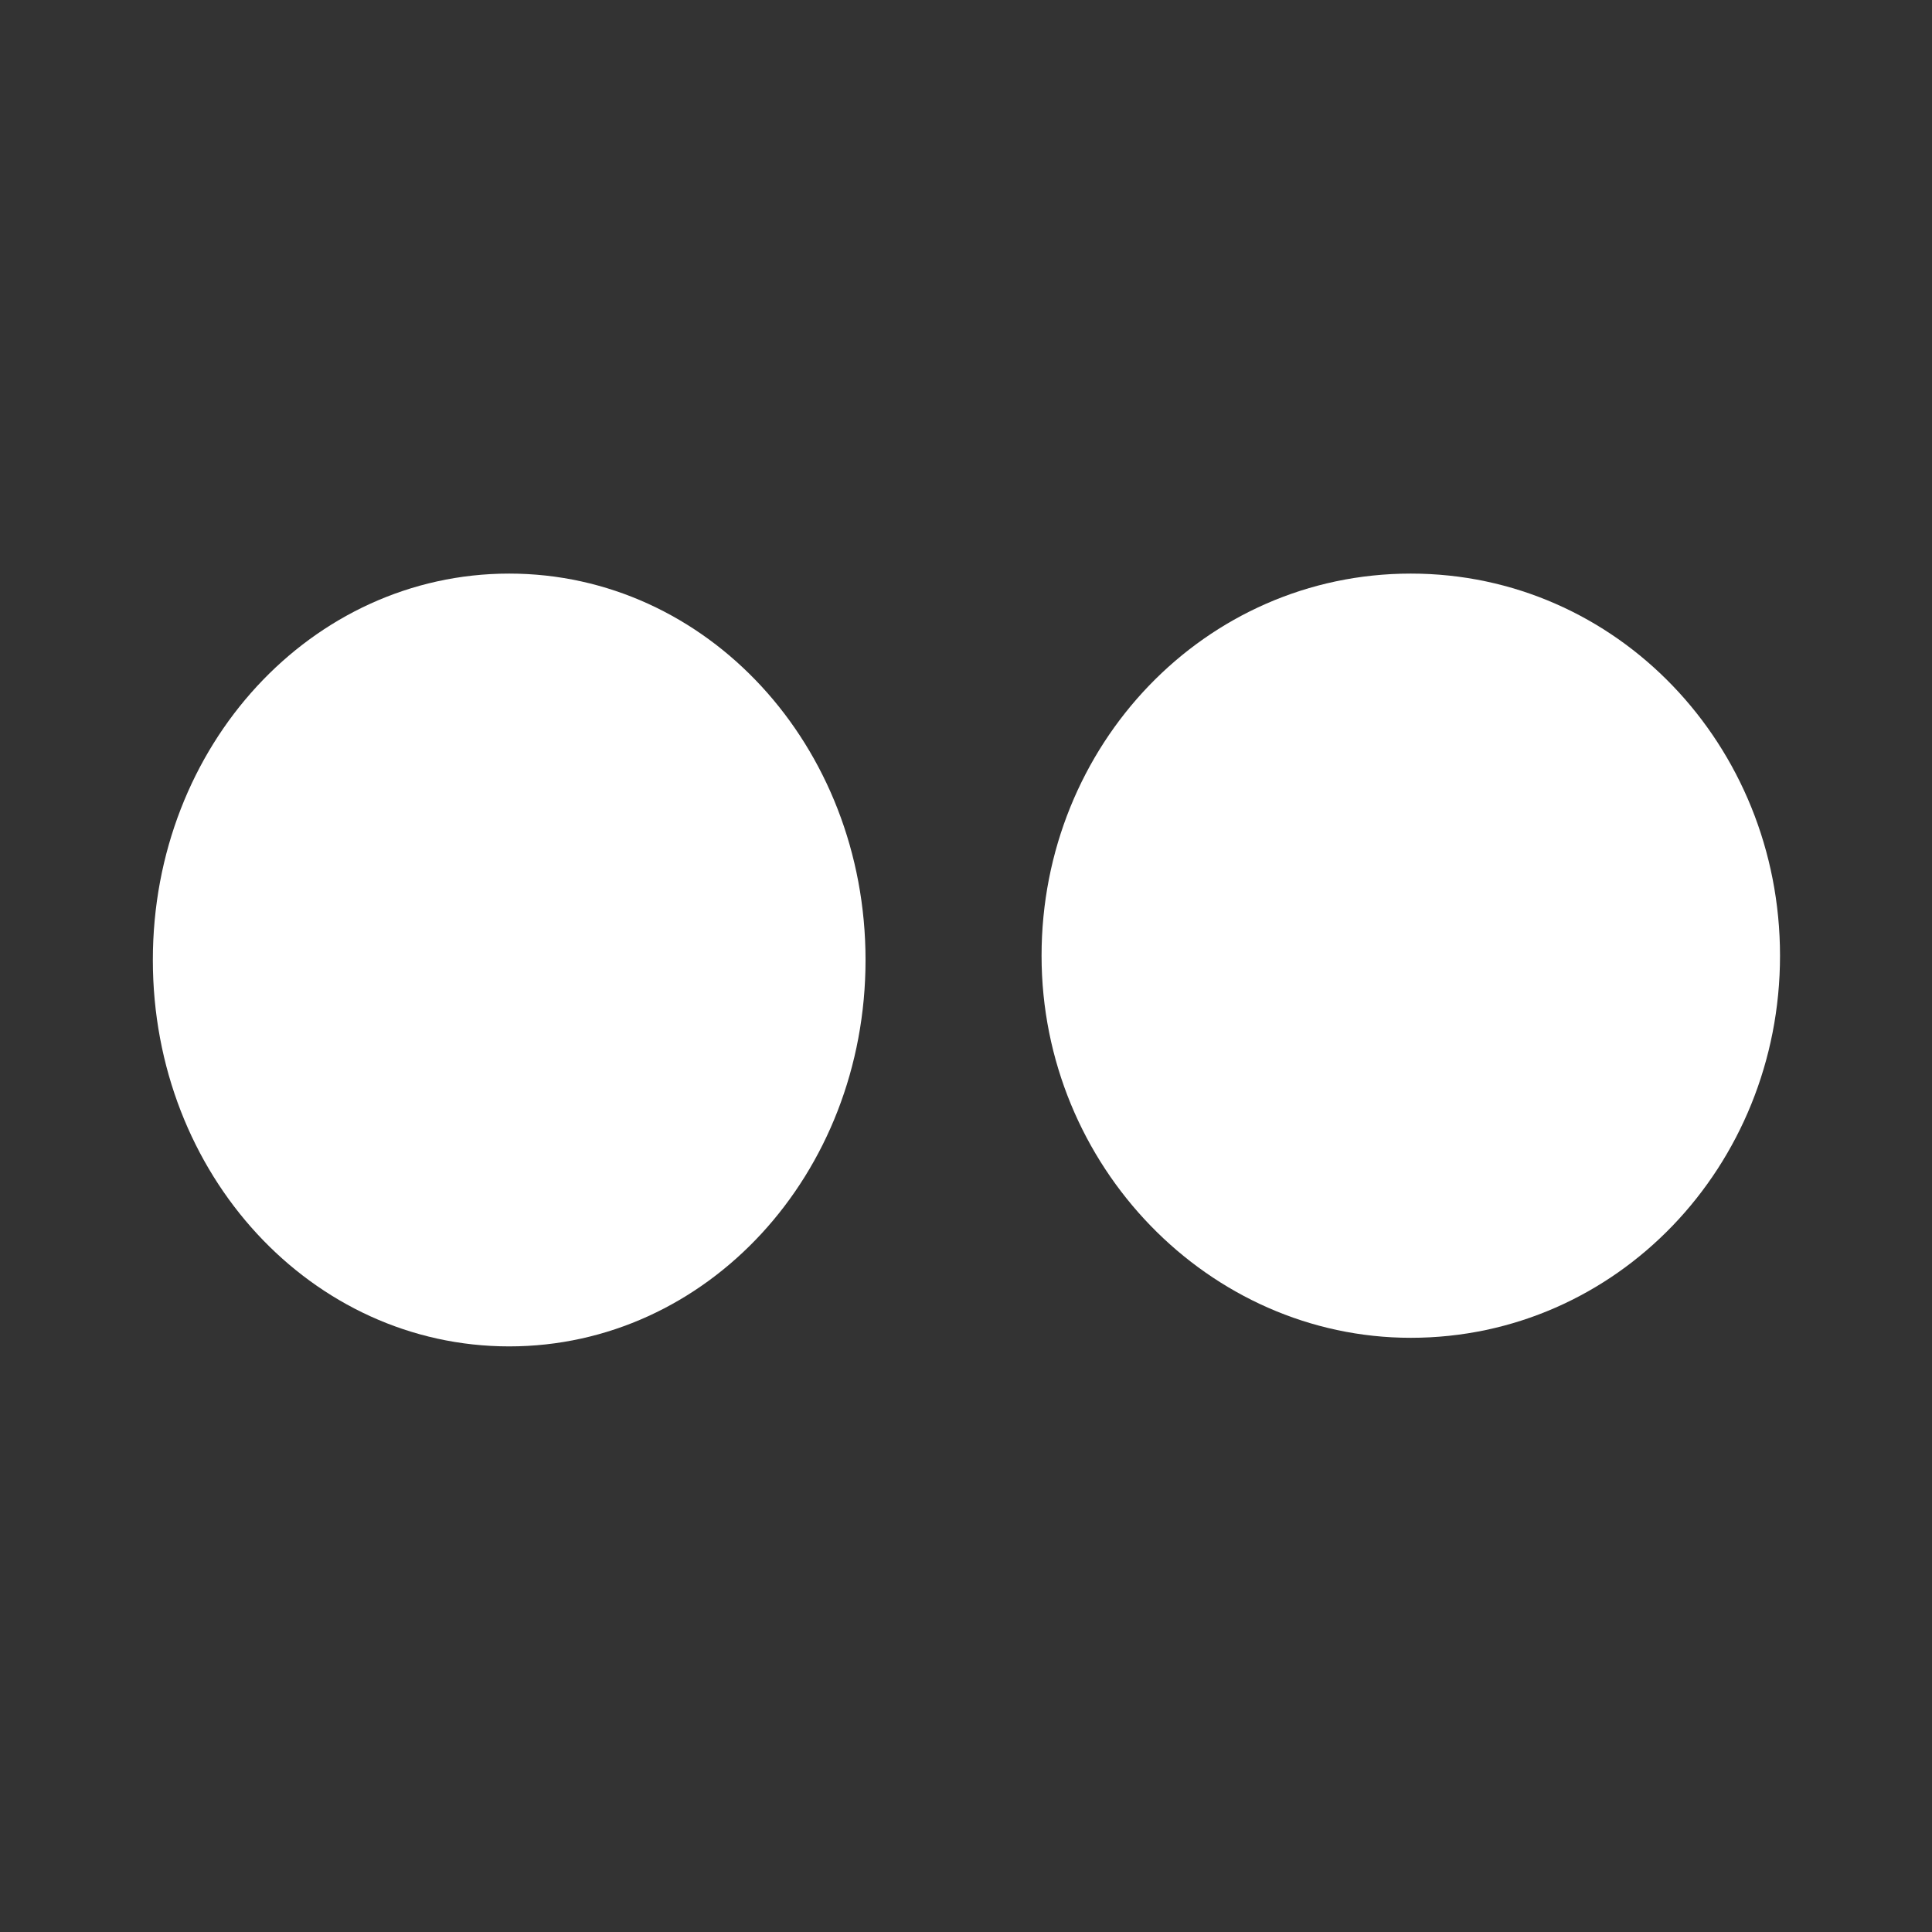 <?xml version="1.0" encoding="utf-8"?>
<svg version="1.1" id="圖層_1" xmlns="http://www.w3.org/2000/svg" xmlns:xlink="http://www.w3.org/1999/xlink" x="0px" y="0px"
	 viewBox="0 0 45 45" style="enable-background:new 0 0 45 45;" xml:space="preserve">
<rect x="0" y="0" width="45" height="45" fill="#333333" stroke="none"/>
<style type="text/css">
	.st0{fill:#fff;}
</style>
<title>Artboard 3</title>
<desc>Created with Sketch.</desc>
<g id="layer1" transform="translate(-373.64 -318.34)">
	<path id="path4776" class="st0" d="M393.8,340.7c0,5-3.7,9-8.3,9c-4.6,0-8.3-4-8.3-9c0-5,3.7-9,8.3-9
		C390.1,331.7,393.8,335.7,393.8,340.7z"/>
	<path id="path4778" class="st0" d="M415.1,340.6c0,4.9-3.8,8.9-8.6,8.9c-4.7,0-8.6-4-8.6-8.9c0-4.9,3.8-8.9,8.6-8.9
		C411.3,331.7,415.1,335.7,415.1,340.6z"/>
</g>
</svg>
